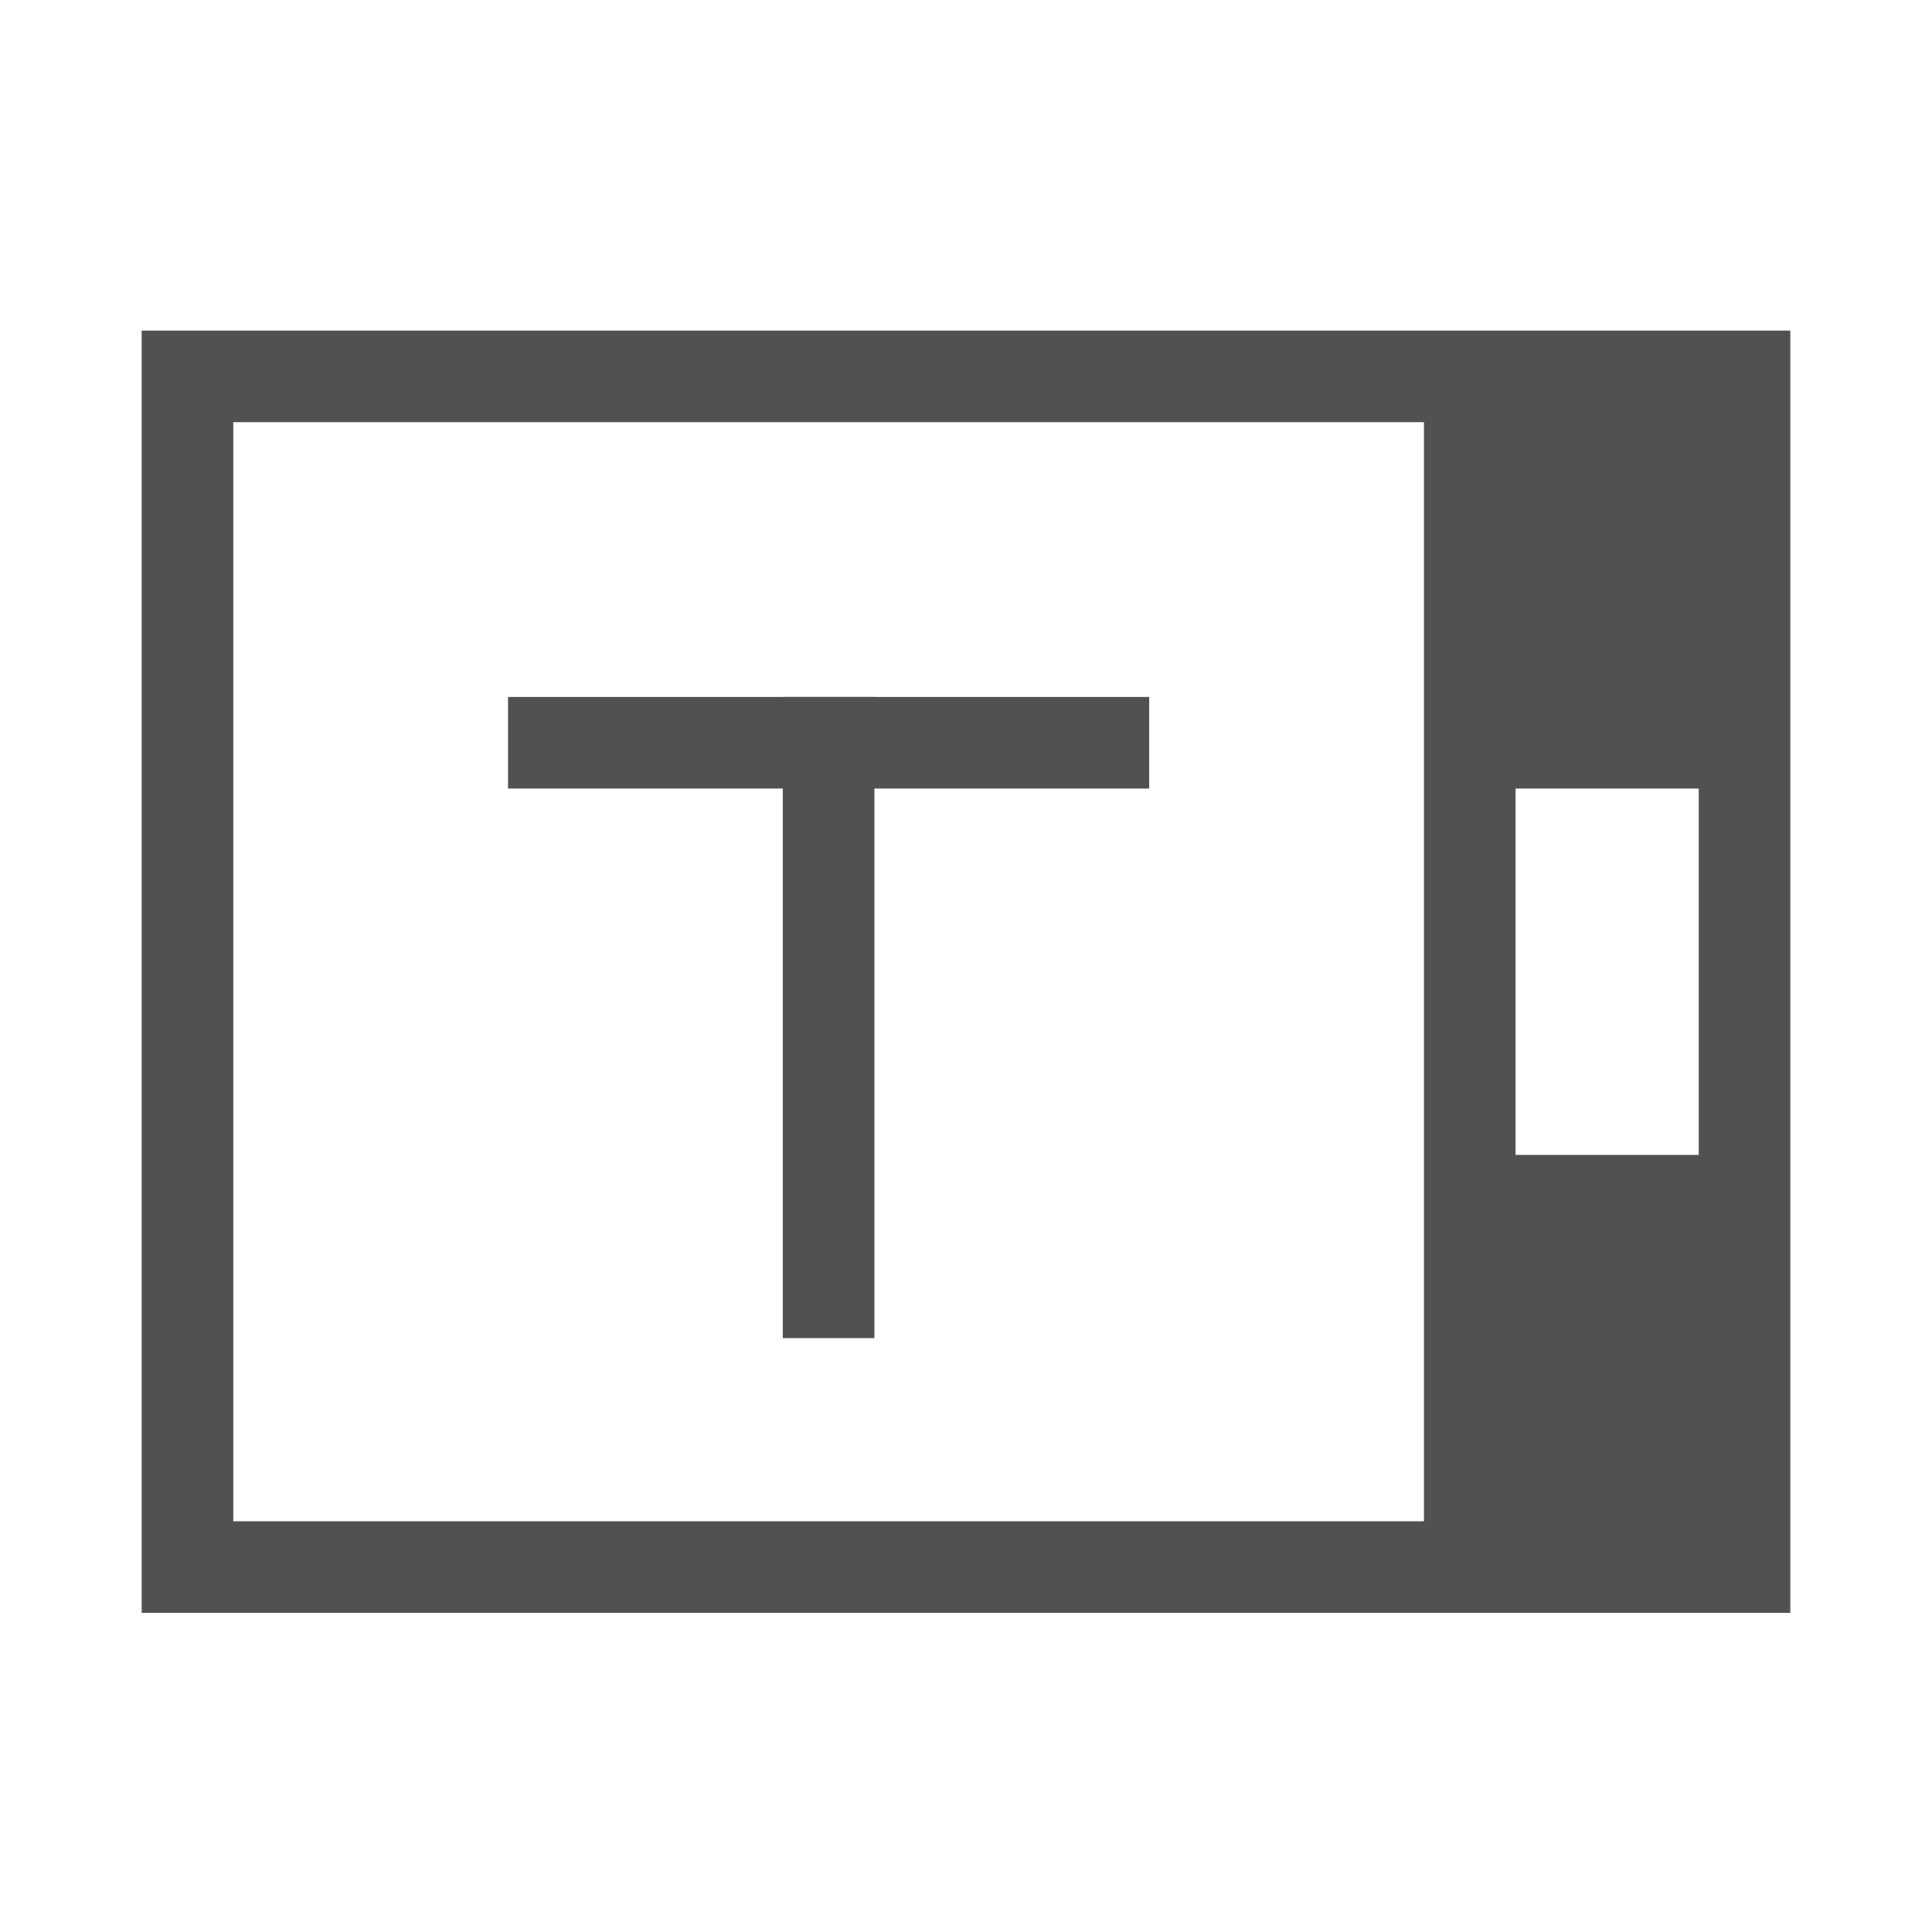 <svg t="1722474975891" class="icon" viewBox="0 0 1024 1024" version="1.1" xmlns="http://www.w3.org/2000/svg" p-id="23680" width="16" height="16">
    <path d="M754.726 175.218H75.093v679.633h873.813V175.218zM123.639 806.305V223.763h631.087v582.542z m776.723-194.181h-97.09v-194.181h97.09z" fill="#515151" p-id="23681"></path>
    <path d="M609.09 369.399H269.274v48.545h339.816v-48.545z" fill="#515151" p-id="23682"></path>
    <path d="M463.455 369.399h-48.545v339.816h48.545v-339.816z" fill="#515151" p-id="23683"></path>
</svg>
